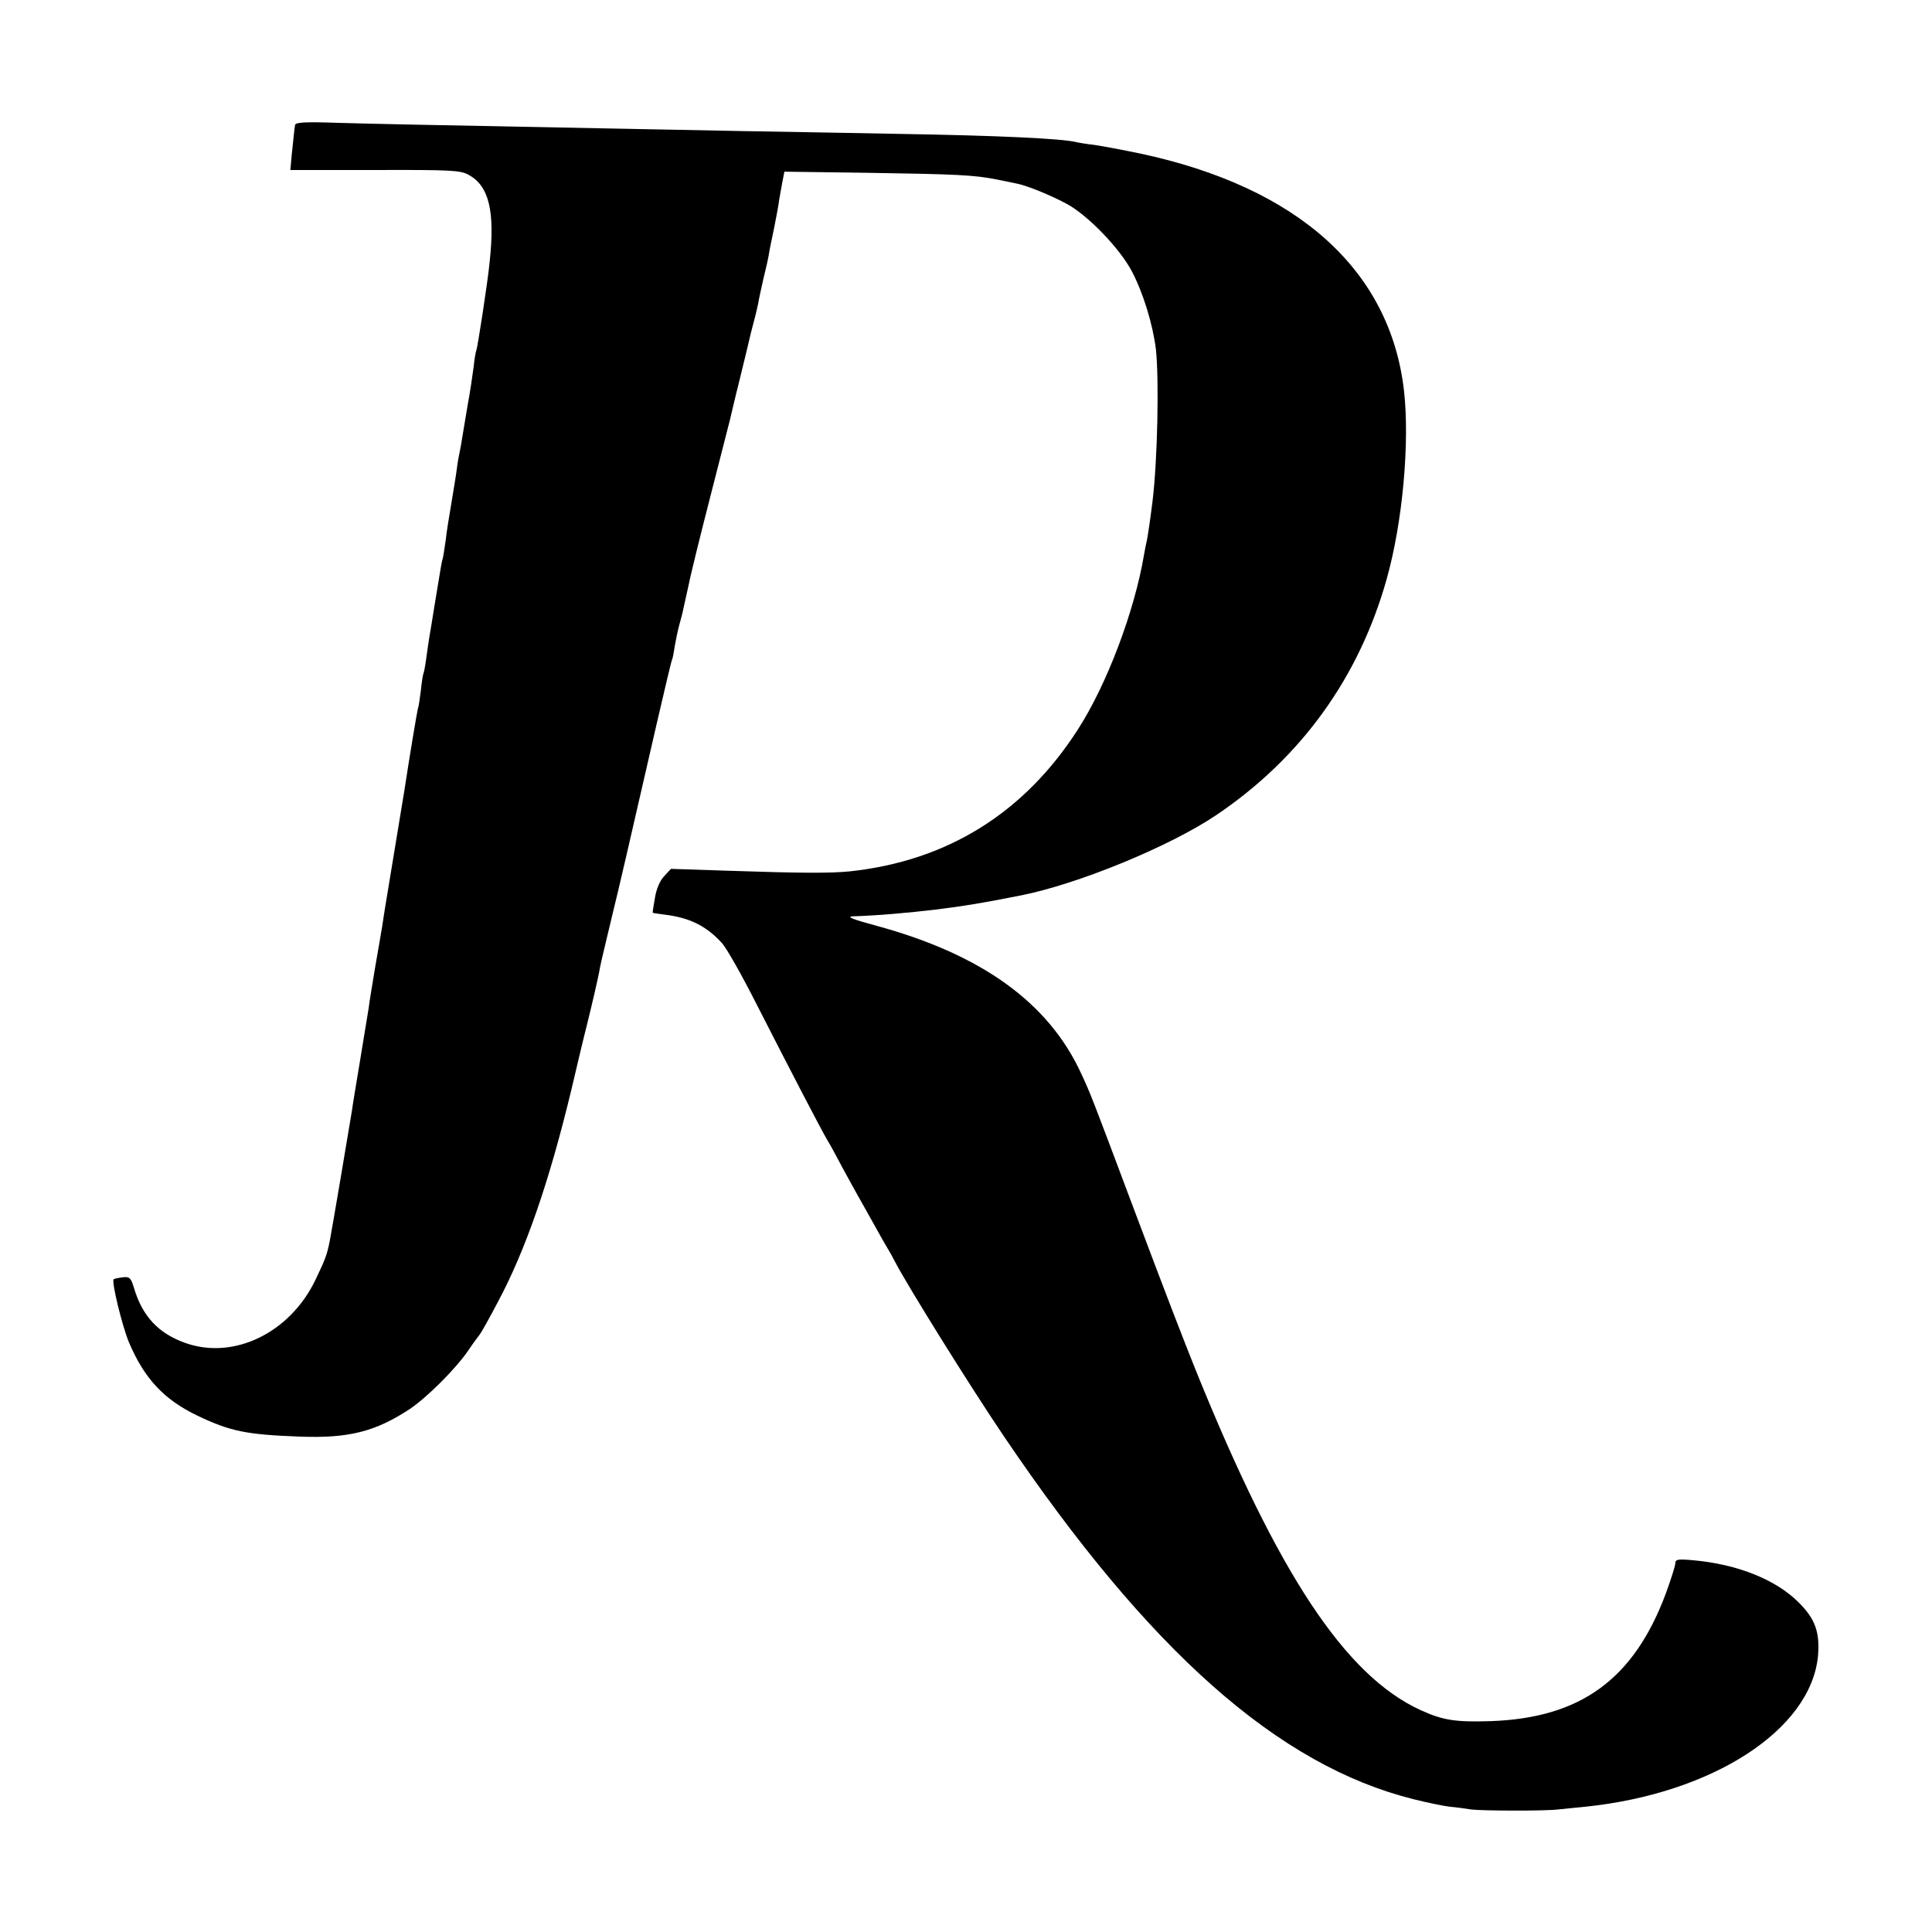 <?xml version="1.0" standalone="no"?>
<!DOCTYPE svg PUBLIC "-//W3C//DTD SVG 20010904//EN"
 "http://www.w3.org/TR/2001/REC-SVG-20010904/DTD/svg10.dtd">
<svg version="1.0" xmlns="http://www.w3.org/2000/svg"
 width="700pt" height="700pt" viewBox="0 0 700 700"
 preserveAspectRatio="xMidYMid meet">
<g transform="translate(0,700) scale(0.1,-0.1)"
fill="#000000" stroke="none">
<path d="M1069 6547 c-1 -6 -3 -21 -4 -32 -1 -11 -5 -45 -8 -76 l-5 -55 306 0
c275 1 310 -1 339 -17 75 -40 97 -132 77 -317 -7 -73 -44 -311 -48 -319 -2 -3
-7 -31 -10 -61 -4 -30 -13 -93 -22 -140 -8 -47 -17 -101 -20 -120 -3 -19 -7
-42 -9 -50 -2 -8 -7 -35 -10 -60 -3 -25 -13 -82 -20 -126 -8 -45 -17 -103 -20
-130 -4 -27 -8 -56 -10 -64 -5 -16 -7 -31 -30 -170 -8 -52 -17 -104 -19 -116
-2 -12 -7 -45 -11 -75 -4 -30 -9 -57 -11 -60 -2 -4 -6 -31 -9 -60 -4 -30 -8
-60 -11 -67 -3 -11 -30 -172 -49 -297 -5 -30 -65 -396 -70 -425 -2 -14 -7 -43
-10 -65 -4 -22 -15 -90 -26 -151 -10 -61 -21 -126 -23 -145 -3 -19 -17 -104
-31 -189 -14 -85 -28 -168 -30 -185 -6 -38 -72 -430 -80 -470 -10 -51 -16 -67
-52 -142 -92 -192 -295 -291 -471 -229 -98 35 -156 96 -187 201 -11 36 -16 40
-41 37 -16 -2 -30 -5 -32 -7 -9 -8 31 -170 55 -228 56 -132 127 -208 248 -266
119 -57 178 -69 370 -76 179 -7 275 18 400 100 62 42 163 142 211 211 18 27
38 54 43 60 5 6 34 58 64 115 102 190 188 441 268 774 22 94 46 195 54 225 18
73 43 178 49 215 3 17 22 95 41 175 34 139 53 223 166 715 28 121 52 222 54
225 2 3 6 23 9 45 4 22 11 58 17 80 6 22 13 47 14 55 2 8 11 49 20 90 8 41 45
190 81 330 36 140 67 262 69 270 2 8 17 74 35 145 18 72 33 137 35 145 2 8 8
35 15 60 7 25 14 56 17 70 2 14 11 54 19 90 9 36 18 76 20 90 2 14 11 57 19
95 8 39 16 84 18 100 3 17 8 47 12 67 l7 36 296 -4 c327 -5 391 -8 472 -24 30
-6 65 -13 78 -16 33 -7 114 -39 174 -71 77 -40 196 -163 240 -248 41 -79 75
-191 86 -280 12 -110 6 -401 -12 -550 -9 -73 -18 -131 -21 -145 -2 -8 -7 -31
-10 -50 -34 -203 -134 -469 -239 -632 -194 -303 -473 -477 -826 -515 -70 -7
-172 -7 -437 2 l-212 7 -25 -27 c-15 -16 -28 -46 -33 -78 -5 -29 -9 -53 -8
-54 0 -1 20 -4 44 -7 89 -11 149 -40 206 -102 17 -18 74 -119 128 -226 120
-235 233 -453 257 -493 10 -16 33 -59 52 -95 20 -36 44 -81 55 -100 11 -19 37
-66 59 -105 21 -38 44 -79 51 -90 7 -11 18 -31 25 -45 48 -92 271 -450 396
-635 527 -779 994 -1192 1484 -1314 48 -12 106 -24 130 -27 24 -2 59 -7 78
-10 38 -5 266 -6 315 0 17 2 62 6 100 10 461 48 817 279 842 547 7 85 -10 134
-71 194 -82 82 -222 138 -382 152 -55 5 -64 3 -64 -11 0 -9 -16 -59 -35 -111
-116 -310 -309 -450 -635 -461 -126 -4 -172 3 -253 40 -273 125 -516 493 -814
1230 -50 125 -101 256 -240 626 -135 360 -142 378 -175 449 -118 258 -361 433
-743 537 -86 23 -110 33 -85 34 91 3 195 12 305 25 103 13 163 23 305 51 206
41 538 177 707 291 307 207 518 499 618 858 57 204 83 491 62 679 -50 437
-384 738 -957 860 -63 13 -137 27 -165 31 -27 3 -57 8 -65 10 -50 13 -285 24
-645 30 -170 3 -422 8 -560 10 -137 3 -367 7 -510 10 -676 13 -821 16 -962 20
-117 4 -153 2 -154 -8z"/>
</g>
</svg>
